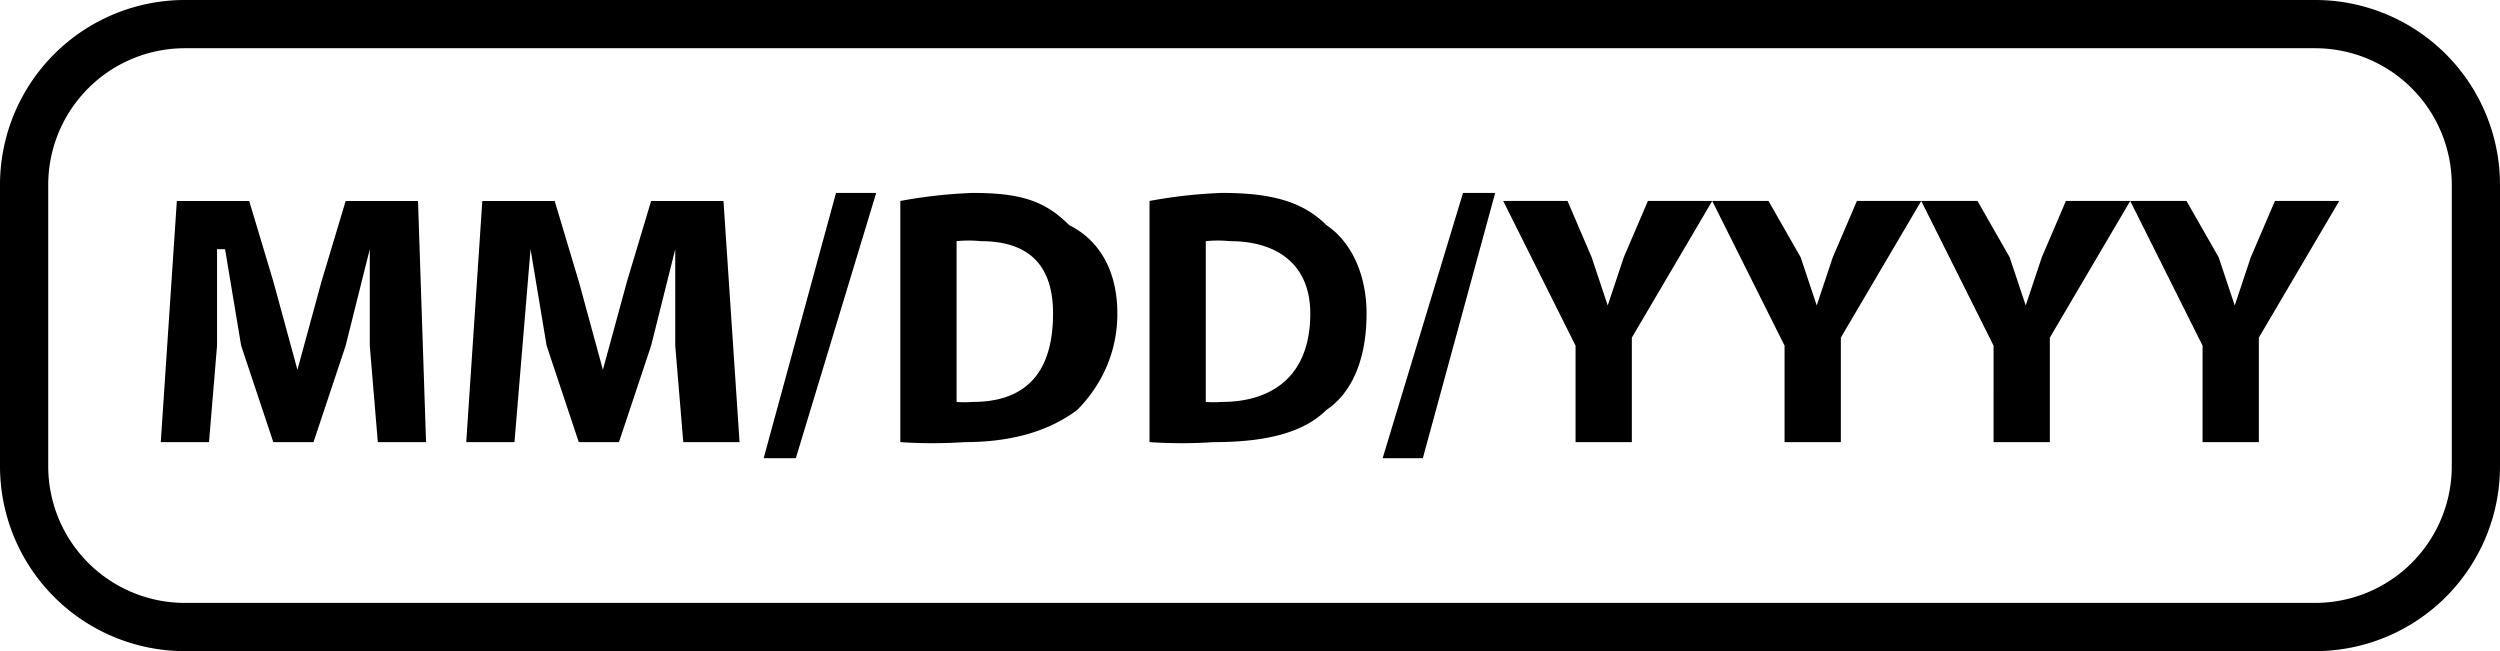 <svg xmlns="http://www.w3.org/2000/svg" viewBox="0 0 311 81"><g data-name="Layer 2"><g data-name="Layer 1"><path d="M46 43V31l-3 12-4 12h-5l-4-12-2-12h-1v12l-1 12h-6l2-30h9l3 10 3 11 3-11 3-10h9l1 30h-6zm38 0V31l-3 12-4 12h-5l-4-12-2-12-1 12-1 12h-6l2-30h9l3 10 3 11 3-11 3-10h9l2 30h-7zm11 14l9-33h5L99 57zm17-32a61 61 0 019-1c6 0 9 1 12 4 4 2 6 6 6 11 0 6-3 10-5 12-4 3-9 4-14 4a60 60 0 01-8 0zm7 25a13 13 0 002 0c6 0 10-3 10-11 0-6-3-9-9-9a15 15 0 00-3 0zm24-25a61 61 0 019-1c6 0 10 1 13 4 3 2 5 6 5 11 0 6-2 10-5 12-3 3-8 4-14 4a60 60 0 01-8 0zm7 25a13 13 0 002 0c6 0 11-3 11-11 0-6-4-9-10-9a15 15 0 00-3 0zm22 7l10-33h4l-9 33zm24-2V43l-9-18h8l3 7 2 6 2-6 3-7h8l-10 17v13zm26 0V43l-9-18h7l4 7 2 6 2-6 3-7h8l-10 17v13zm26 0V43l-9-18h7l4 7 2 6 2-6 3-7h8l-10 17v13zm26 0V43l-9-18h7l4 7 2 6 2-6 3-7h8l-10 17v13z"/><path d="M288 81H23A23 23 0 010 58V23A23 23 0 0123 0h265a23 23 0 0123 23v35a23 23 0 01-23 23zM23 6A17 17 0 006 23v35a17 17 0 0017 17h265a17 17 0 0017-17V23a17 17 0 00-17-17z"/></g></g></svg>